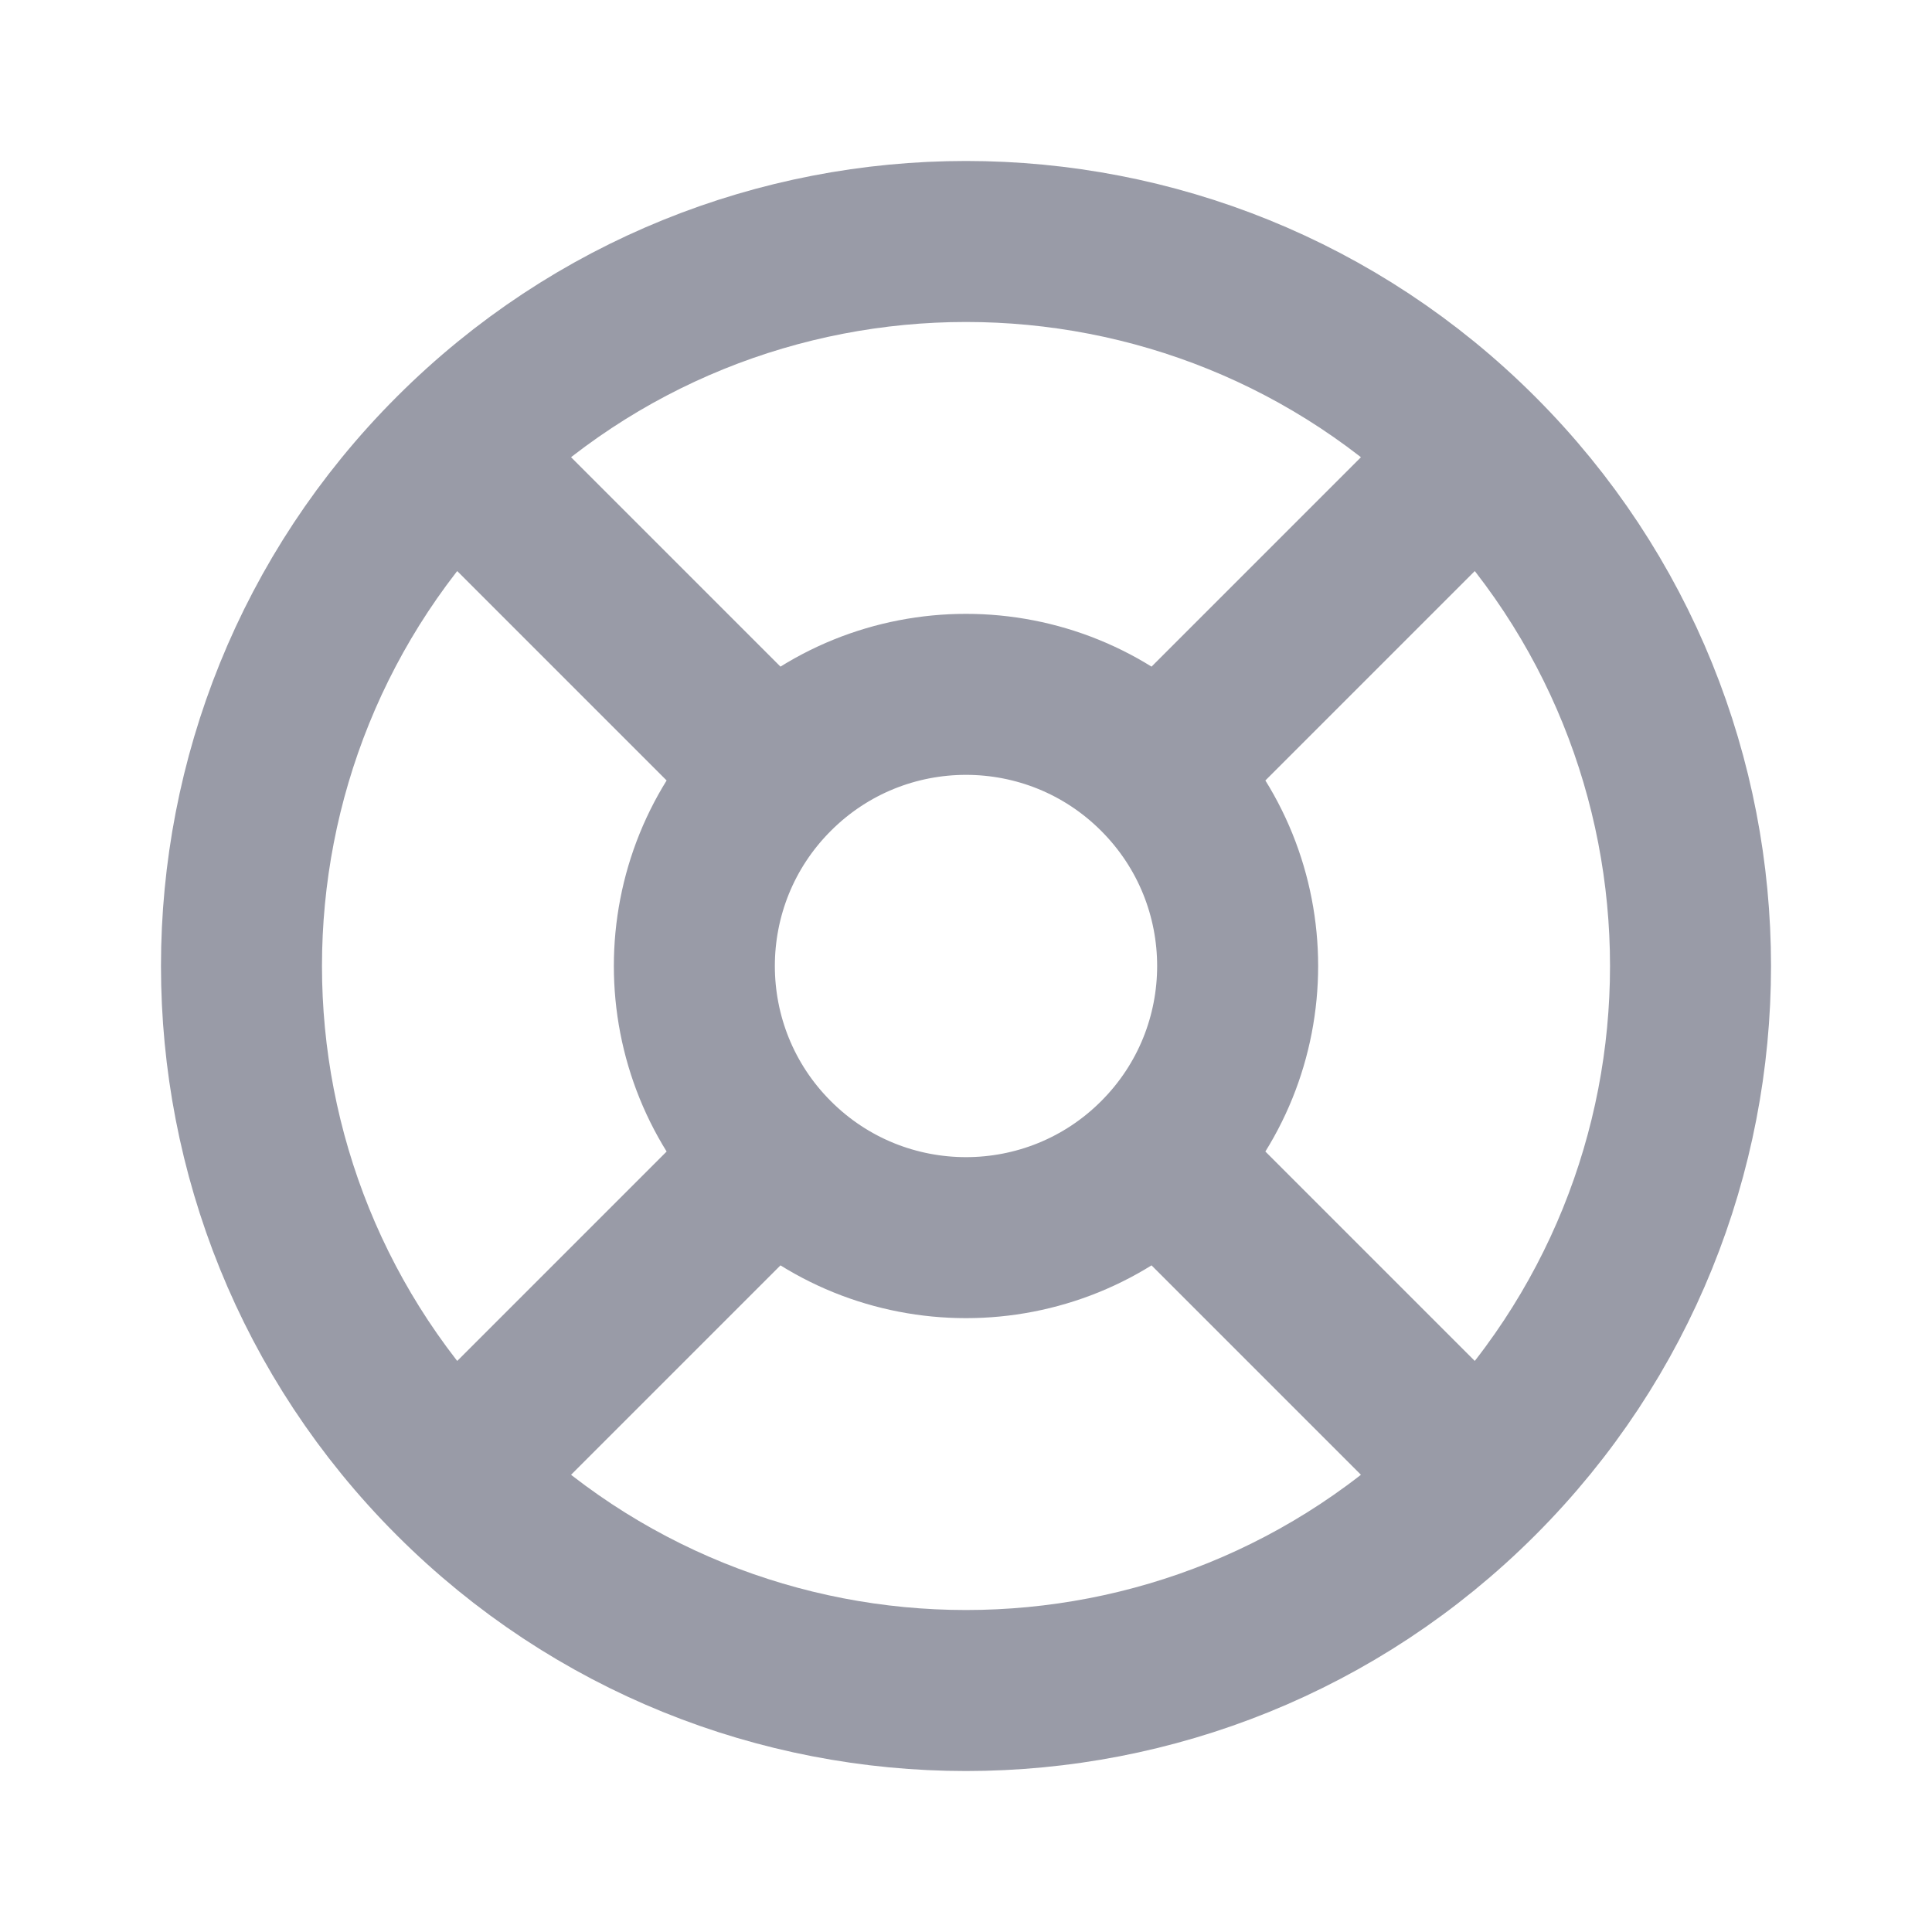 <svg width="24" height="24" viewBox="0 0 24 24" fill="none" xmlns="http://www.w3.org/2000/svg">
<path d="M14.386 14.386C13.069 15.704 10.931 15.704 9.614 14.386M14.386 14.386C15.704 13.069 15.704 10.931 14.386 9.614M14.386 14.386L17.966 17.966M9.614 14.386C8.296 13.069 8.296 10.931 9.614 9.614M9.614 14.386L6.034 17.966M9.614 9.614C10.931 8.296 13.069 8.296 14.386 9.614M9.614 9.614L6.034 6.034M14.386 9.614L17.966 6.034M18.364 18.364C14.849 21.879 9.151 21.879 5.636 18.364C2.121 14.849 2.121 9.151 5.636 5.636C9.151 2.121 14.849 2.121 18.364 5.636C21.879 9.151 21.879 14.849 18.364 18.364Z" stroke="#999BA7" stroke-width="2" stroke-linecap="round" stroke-linejoin="round"/>
</svg>
